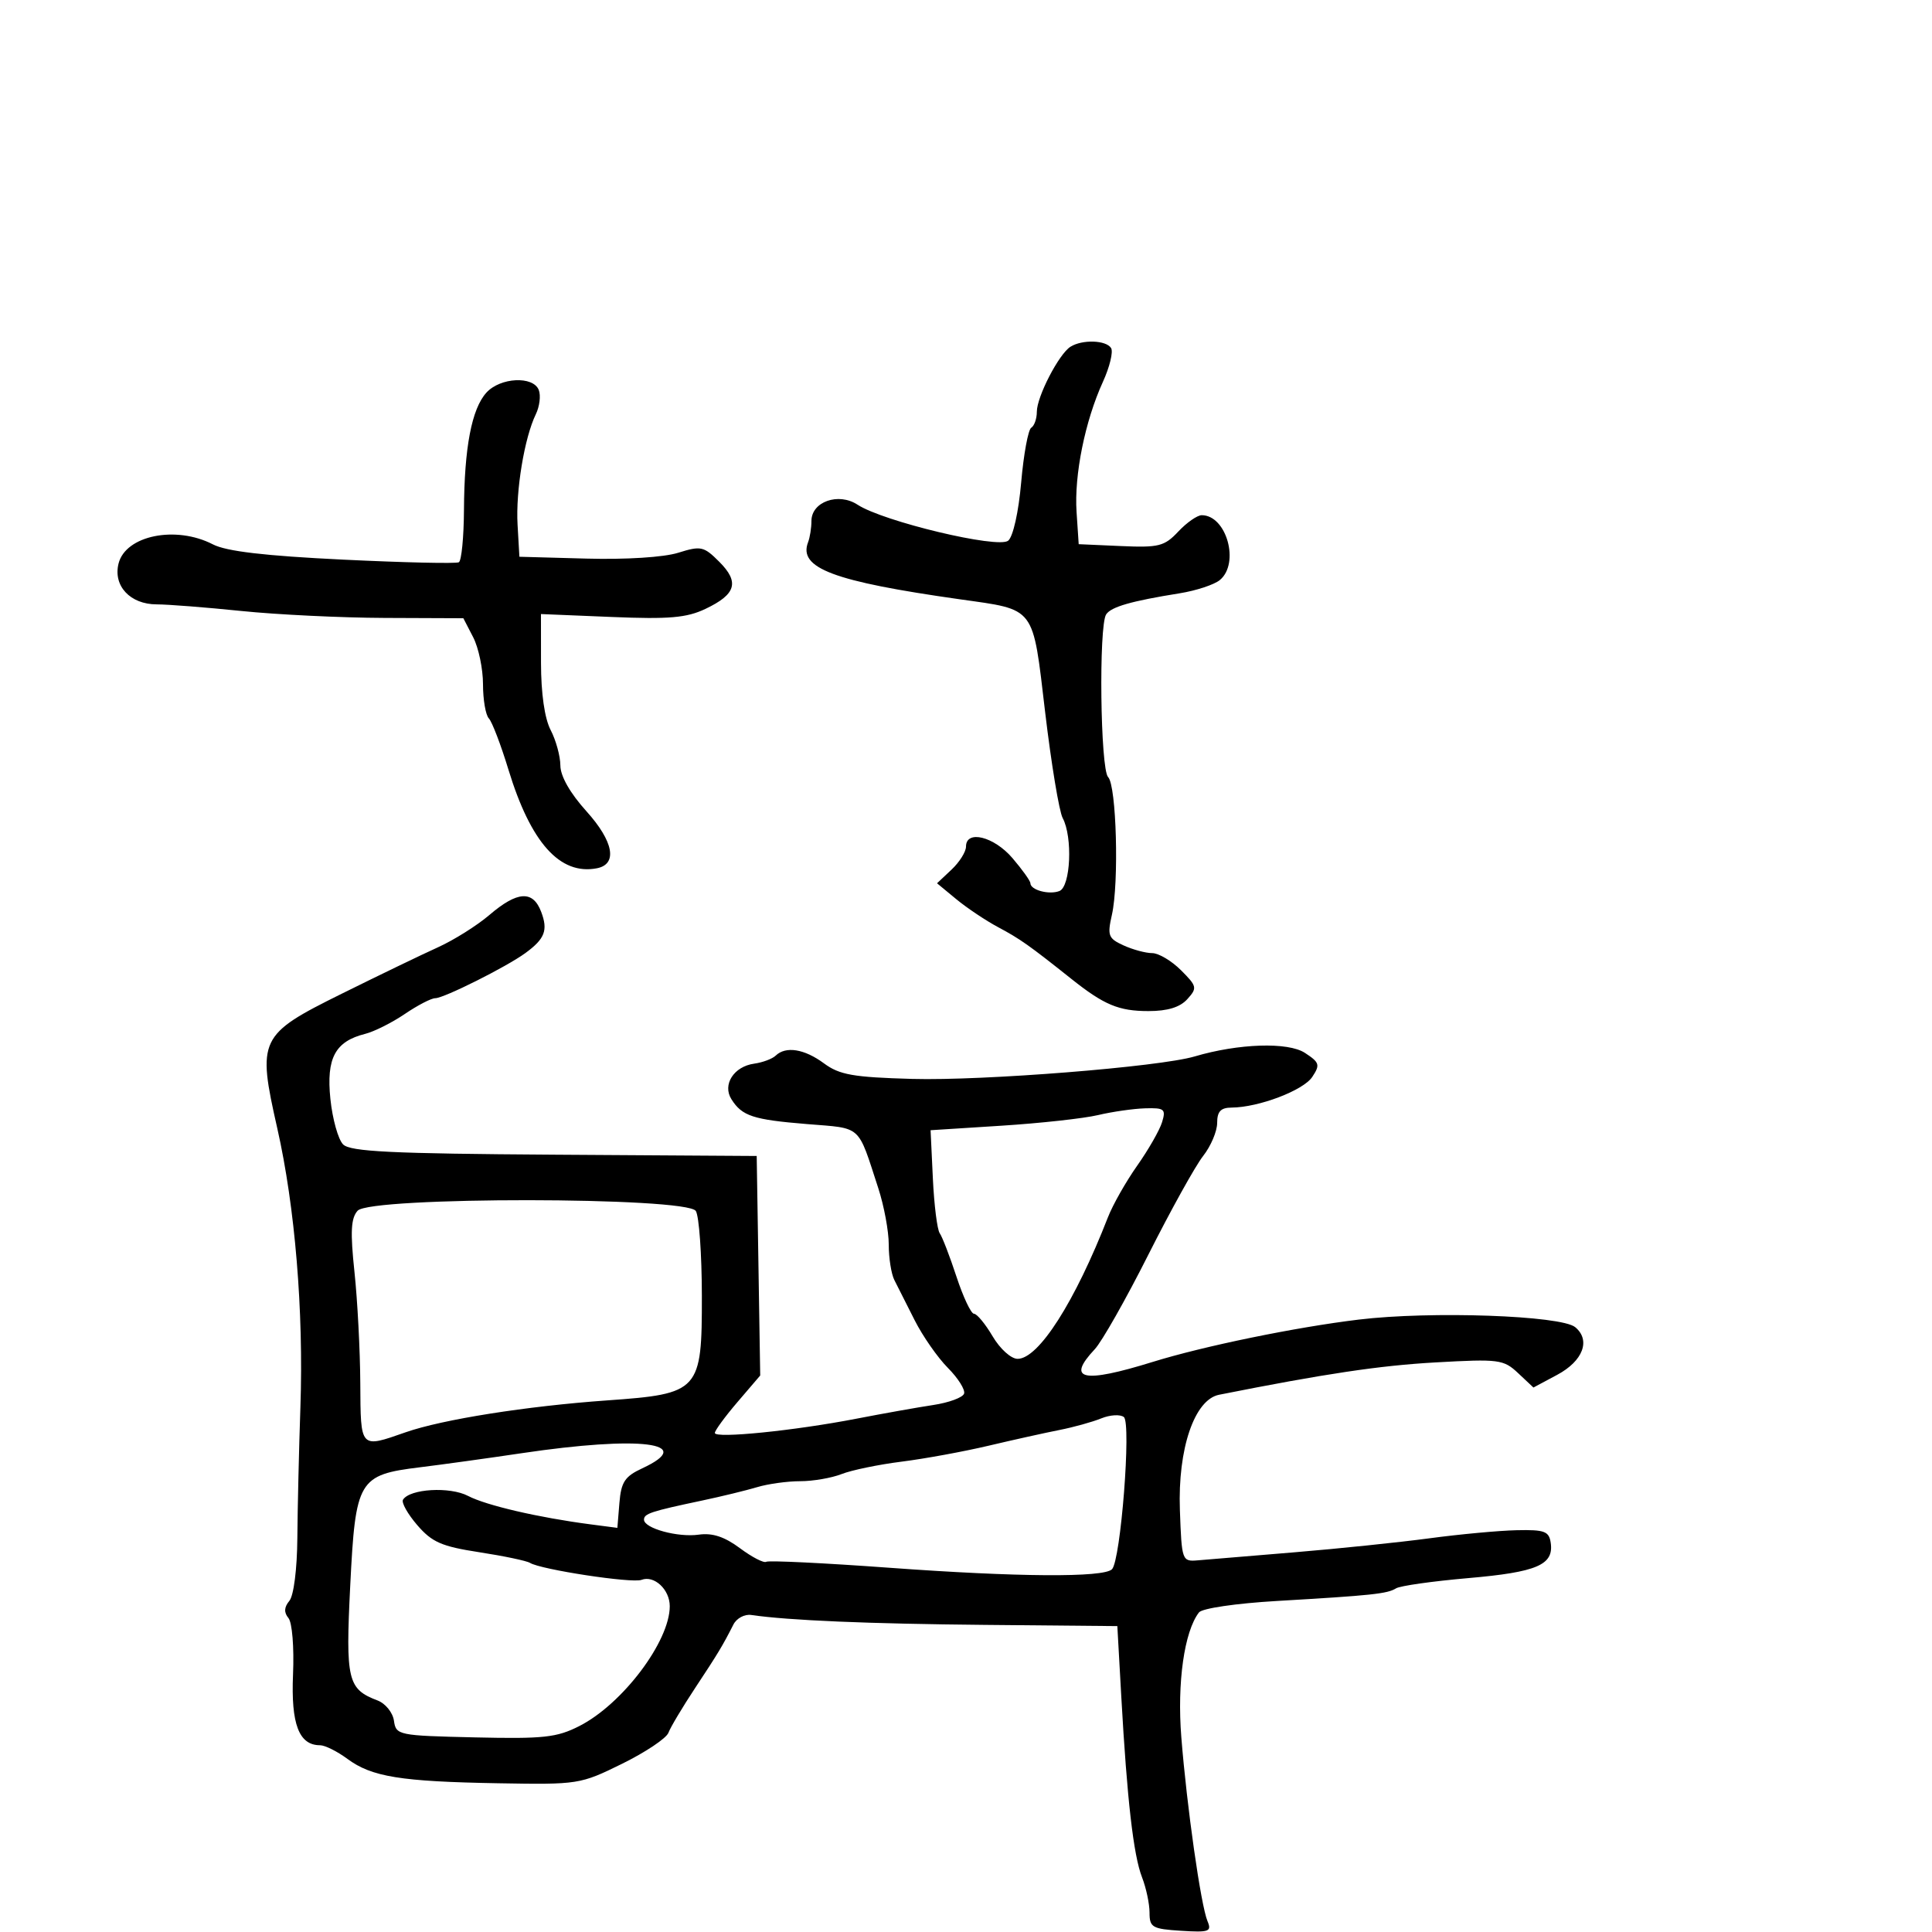 <svg xmlns="http://www.w3.org/2000/svg" width="300" height="300" viewBox="0 0 300 300" version="1.1">
	<path d="M 166.215 53.846 C 164.416 54.987, 161 61.598, 161 63.937 C 161 65.007, 160.609 66.124, 160.131 66.419 C 159.653 66.714, 158.950 70.534, 158.568 74.908 C 158.168 79.495, 157.315 83.323, 156.553 83.956 C 155.001 85.244, 137.142 80.978, 133.157 78.367 C 130.191 76.424, 126 77.905, 126 80.897 C 126 81.964, 125.765 83.449, 125.478 84.197 C 123.935 88.218, 129.388 90.271, 149 93.052 C 160.922 94.743, 160.315 93.942, 162.293 110.616 C 163.243 118.620, 164.466 126.001, 165.010 127.019 C 166.594 129.978, 166.247 137.691, 164.500 138.362 C 162.888 138.980, 160.002 138.199, 159.998 137.143 C 159.996 136.789, 158.745 135.037, 157.217 133.250 C 154.342 129.886, 150 128.810, 150 131.461 C 150 132.265, 148.988 133.874, 147.750 135.038 L 145.500 137.155 148.500 139.632 C 150.150 140.995, 153.075 142.950, 155 143.978 C 158.403 145.793, 159.797 146.778, 166.358 152 C 171.449 156.051, 173.721 157, 178.331 157 C 181.300 157, 183.223 156.411, 184.362 155.153 C 185.936 153.413, 185.879 153.152, 183.380 150.653 C 181.921 149.194, 179.910 148, 178.911 148 C 177.912 148, 175.914 147.462, 174.472 146.805 C 172.093 145.721, 171.925 145.282, 172.655 142.055 C 173.777 137.092, 173.364 121.964, 172.070 120.670 C 170.861 119.461, 170.592 97.158, 171.765 95.399 C 172.549 94.224, 175.659 93.332, 183.169 92.128 C 185.737 91.716, 188.549 90.789, 189.419 90.067 C 192.548 87.470, 190.458 80, 186.603 80 C 185.913 80, 184.274 81.143, 182.962 82.541 C 180.807 84.835, 179.939 85.053, 174.037 84.791 L 167.500 84.500 167.168 79.500 C 166.787 73.753, 168.481 65.381, 171.258 59.297 C 172.313 56.985, 172.885 54.623, 172.529 54.047 C 171.763 52.808, 168.038 52.689, 166.215 53.846 M 75.526 60.971 C 73.244 63.492, 72.098 69.488, 72.044 79.191 C 72.020 83.421, 71.662 87.073, 71.250 87.307 C 70.838 87.541, 62.743 87.357, 53.263 86.899 C 41.111 86.311, 35.152 85.613, 33.063 84.532 C 27.307 81.556, 19.505 83.139, 18.409 87.505 C 17.538 90.976, 20.219 93.846, 24.335 93.847 C 26.076 93.848, 32 94.311, 37.500 94.876 C 43 95.441, 53.001 95.925, 59.724 95.951 L 71.949 96 73.474 98.950 C 74.313 100.573, 75 103.858, 75 106.250 C 75 108.643, 75.408 111.028, 75.906 111.550 C 76.405 112.073, 77.774 115.650, 78.948 119.500 C 82.413 130.859, 86.944 135.920, 92.671 134.828 C 95.938 134.205, 95.292 130.664, 91.055 125.966 C 88.521 123.155, 87.023 120.523, 87.014 118.864 C 87.006 117.415, 86.328 114.940, 85.506 113.364 C 84.567 111.563, 84.010 107.688, 84.006 102.925 L 84 95.350 94.972 95.803 C 103.906 96.171, 106.610 95.938, 109.532 94.552 C 114.299 92.290, 114.856 90.401, 111.691 87.236 C 109.279 84.824, 108.841 84.728, 105.301 85.836 C 103.074 86.533, 97.182 86.907, 91.076 86.739 L 80.652 86.453 80.367 81.476 C 80.065 76.218, 81.429 67.970, 83.205 64.317 C 83.788 63.117, 83.995 61.430, 83.664 60.567 C 82.810 58.340, 77.676 58.595, 75.526 60.971 M 76 142.072 C 74.075 143.717, 70.475 145.979, 68 147.098 C 65.525 148.217, 58.793 151.466, 53.040 154.317 C 40.226 160.667, 39.914 161.321, 43.060 175.219 C 45.811 187.373, 47.157 203.608, 46.647 218.500 C 46.421 225.100, 46.207 234.250, 46.172 238.833 C 46.134 243.653, 45.611 247.764, 44.931 248.583 C 44.113 249.569, 44.070 250.381, 44.790 251.250 C 45.369 251.951, 45.682 255.796, 45.501 260 C 45.169 267.717, 46.421 271, 49.695 271 C 50.458 271, 52.369 271.952, 53.944 273.117 C 57.727 275.913, 62.205 276.638, 77.365 276.904 C 89.802 277.122, 90.103 277.075, 96.604 273.874 C 100.236 272.086, 103.471 269.921, 103.793 269.062 C 104.115 268.203, 105.981 265.077, 107.939 262.115 C 111.499 256.732, 112.221 255.534, 113.888 252.250 C 114.377 251.287, 115.615 250.622, 116.638 250.772 C 122.437 251.620, 134.857 252.146, 153 252.312 L 173.500 252.500 174.116 263.500 C 175.009 279.432, 176.003 288.087, 177.332 291.500 C 177.974 293.150, 178.500 295.625, 178.500 297 C 178.500 299.283, 178.924 299.527, 183.380 299.810 C 187.761 300.088, 188.182 299.935, 187.498 298.310 C 186.471 295.869, 184.285 280.509, 183.434 269.747 C 182.765 261.296, 183.888 253.353, 186.172 250.378 C 186.658 249.743, 191.917 248.970, 198.266 248.599 C 213.079 247.733, 215.403 247.487, 216.778 246.637 C 217.415 246.243, 222.471 245.528, 228.013 245.046 C 238.646 244.123, 241.285 242.996, 240.798 239.588 C 240.539 237.771, 239.851 237.514, 235.500 237.611 C 232.750 237.672, 226.675 238.235, 222 238.863 C 217.325 239.490, 207.875 240.470, 201 241.040 C 194.125 241.610, 187.375 242.171, 186 242.288 C 183.544 242.496, 183.495 242.358, 183.213 234.461 C 182.874 224.966, 185.467 217.338, 189.293 216.578 C 205.761 213.306, 214.209 212.043, 222.918 211.554 C 232.754 211.001, 233.470 211.093, 235.725 213.212 L 238.113 215.455 241.807 213.478 C 245.816 211.331, 247.035 208.104, 244.600 206.083 C 242.410 204.266, 222.185 203.556, 211 204.904 C 201.216 206.083, 186.917 209.020, 179 211.475 C 168.123 214.849, 165.513 214.277, 169.998 209.502 C 171.097 208.332, 174.840 201.728, 178.316 194.826 C 181.792 187.925, 185.618 181.029, 186.818 179.504 C 188.018 177.978, 189 175.666, 189 174.365 C 189 172.584, 189.555 171.996, 191.250 171.985 C 195.447 171.957, 202.373 169.325, 203.764 167.229 C 205.014 165.346, 204.904 164.983, 202.630 163.493 C 200.012 161.778, 192.328 162.026, 185.500 164.045 C 180.020 165.665, 152.661 167.842, 141.651 167.533 C 132.470 167.276, 130.361 166.904, 127.941 165.115 C 124.906 162.871, 122.015 162.408, 120.450 163.915 C 119.927 164.419, 118.421 164.981, 117.102 165.165 C 113.947 165.606, 112.145 168.421, 113.572 170.683 C 115.225 173.304, 116.923 173.862, 125.313 174.546 C 133.939 175.249, 133.121 174.513, 136.379 184.500 C 137.276 187.250, 138.008 191.194, 138.005 193.264 C 138.002 195.334, 138.393 197.809, 138.874 198.764 C 139.355 199.719, 140.773 202.525, 142.025 205 C 143.276 207.475, 145.598 210.805, 147.183 212.401 C 148.769 213.996, 149.903 215.796, 149.703 216.401 C 149.503 217.005, 147.351 217.801, 144.920 218.168 C 142.489 218.536, 137.124 219.491, 132.998 220.292 C 123.383 222.157, 111 223.406, 111 222.510 C 111 222.130, 112.585 219.966, 114.523 217.702 L 118.045 213.587 117.773 196.543 L 117.500 179.500 86.085 179.299 C 60.793 179.137, 54.398 178.827, 53.279 177.707 C 52.514 176.943, 51.625 173.764, 51.303 170.643 C 50.649 164.305, 52.035 161.710, 56.702 160.539 C 58.107 160.186, 60.879 158.795, 62.861 157.449 C 64.843 156.102, 66.971 155, 67.591 155 C 68.931 155, 78.644 150.136, 81.568 148 C 84.613 145.777, 85.122 144.451, 84.032 141.584 C 82.750 138.212, 80.346 138.358, 76 142.072 M 170.500 173.150 C 168.300 173.671, 161.550 174.414, 155.500 174.799 L 144.500 175.500 144.855 183 C 145.050 187.125, 145.530 190.950, 145.922 191.500 C 146.314 192.050, 147.485 195.088, 148.524 198.250 C 149.564 201.412, 150.786 204, 151.241 204 C 151.695 204, 152.997 205.575, 154.133 207.500 C 155.288 209.458, 156.998 211, 158.015 211 C 161.276 211, 166.923 202.147, 172.047 189 C 172.798 187.075, 174.840 183.475, 176.585 181 C 178.330 178.525, 180.068 175.488, 180.446 174.250 C 181.068 172.219, 180.811 172.010, 177.817 172.100 C 175.993 172.156, 172.700 172.628, 170.500 173.150 M 55.529 188 C 54.488 189.167, 54.379 191.278, 55.041 197.500 C 55.509 201.900, 55.916 209.662, 55.946 214.750 C 56.006 225.041, 55.867 224.890, 63 222.400 C 68.719 220.404, 81.728 218.346, 94.268 217.454 C 108.651 216.431, 109.004 216.040, 108.985 201.177 C 108.976 194.755, 108.554 188.843, 108.046 188.040 C 106.650 185.833, 57.496 185.795, 55.529 188 M 171 220.247 C 169.625 220.806, 166.700 221.618, 164.500 222.050 C 162.300 222.483, 157.350 223.581, 153.500 224.491 C 149.650 225.401, 143.575 226.514, 140 226.964 C 136.425 227.414, 132.233 228.281, 130.685 228.891 C 129.137 229.501, 126.244 230, 124.256 230 C 122.268 230, 119.260 230.415, 117.571 230.923 C 115.882 231.431, 112.025 232.370, 109 233.009 C 101.080 234.682, 100 235.037, 100 235.970 C 100 237.319, 105.261 238.761, 108.505 238.300 C 110.617 238, 112.502 238.620, 114.899 240.404 C 116.769 241.795, 118.604 242.745, 118.977 242.514 C 119.350 242.284, 127.945 242.700, 138.078 243.439 C 158.017 244.895, 171.344 244.985, 172.667 243.674 C 174.022 242.331, 175.689 220.982, 174.513 220.041 C 173.956 219.595, 172.375 219.688, 171 220.247 M 81 225.653 C 75.775 226.431, 68.675 227.414, 65.223 227.838 C 55.651 229.014, 55.205 229.769, 54.384 246.216 C 53.650 260.908, 53.977 262.280, 58.632 264.050 C 59.850 264.513, 60.994 265.929, 61.173 267.196 C 61.491 269.440, 61.819 269.507, 73.730 269.781 C 84.421 270.026, 86.464 269.804, 89.969 268.016 C 96.672 264.596, 104 254.880, 104 249.411 C 104 246.815, 101.581 244.563, 99.606 245.321 C 98.139 245.884, 83.984 243.726, 82.295 242.682 C 81.770 242.358, 78.227 241.614, 74.421 241.029 C 68.574 240.130, 67.080 239.477, 64.791 236.820 C 63.302 235.090, 62.305 233.315, 62.577 232.876 C 63.629 231.173, 69.868 230.809, 72.680 232.286 C 75.475 233.754, 83.625 235.647, 91.682 236.699 L 95.865 237.245 96.182 233.372 C 96.449 230.124, 97.020 229.258, 99.728 228 C 108.292 224.021, 99.434 222.911, 81 225.653" stroke="none" fill="black" fill-rule="evenodd"/>
</svg>